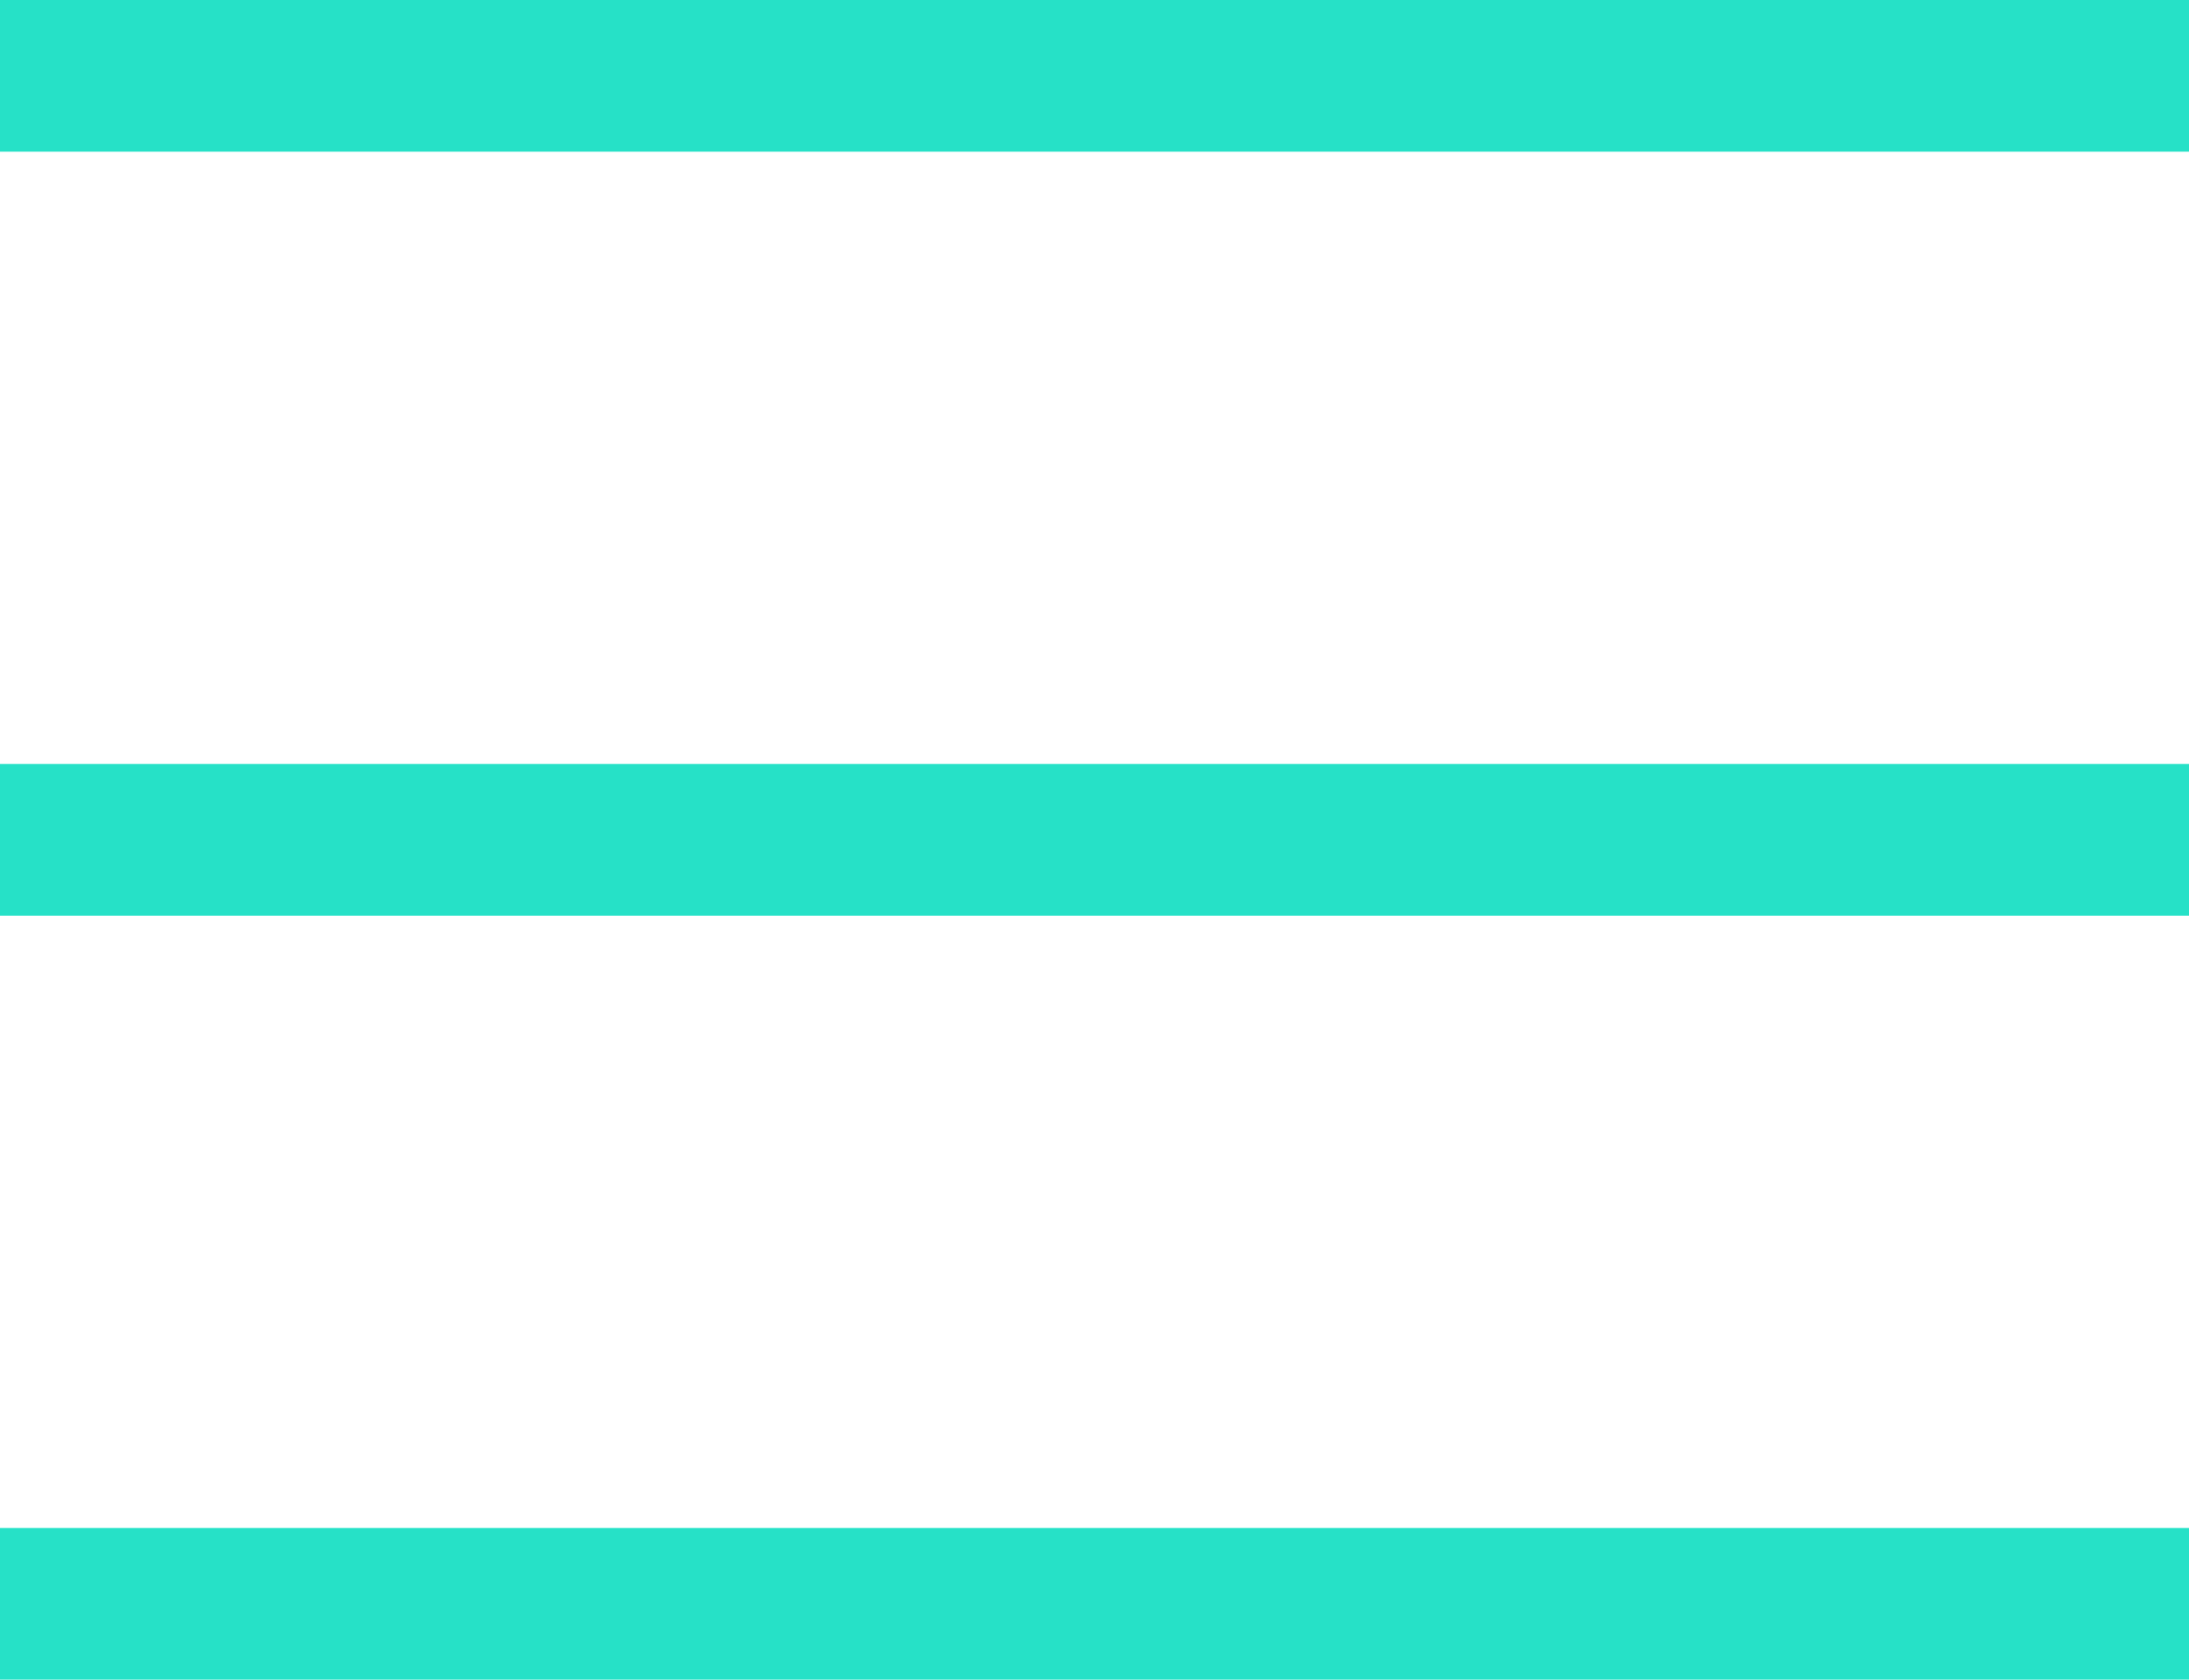 <svg width="43" height="33" viewBox="0 0 43 33" fill="none" xmlns="http://www.w3.org/2000/svg">
<rect width="43" height="2.98" fill="#26e1c7"/>
<rect y="15.01" width="43" height="2.98" fill="#26e1c7"/>
<rect y="30.02" width="43" height="2.98" fill="#26e1c7"/>
</svg>
